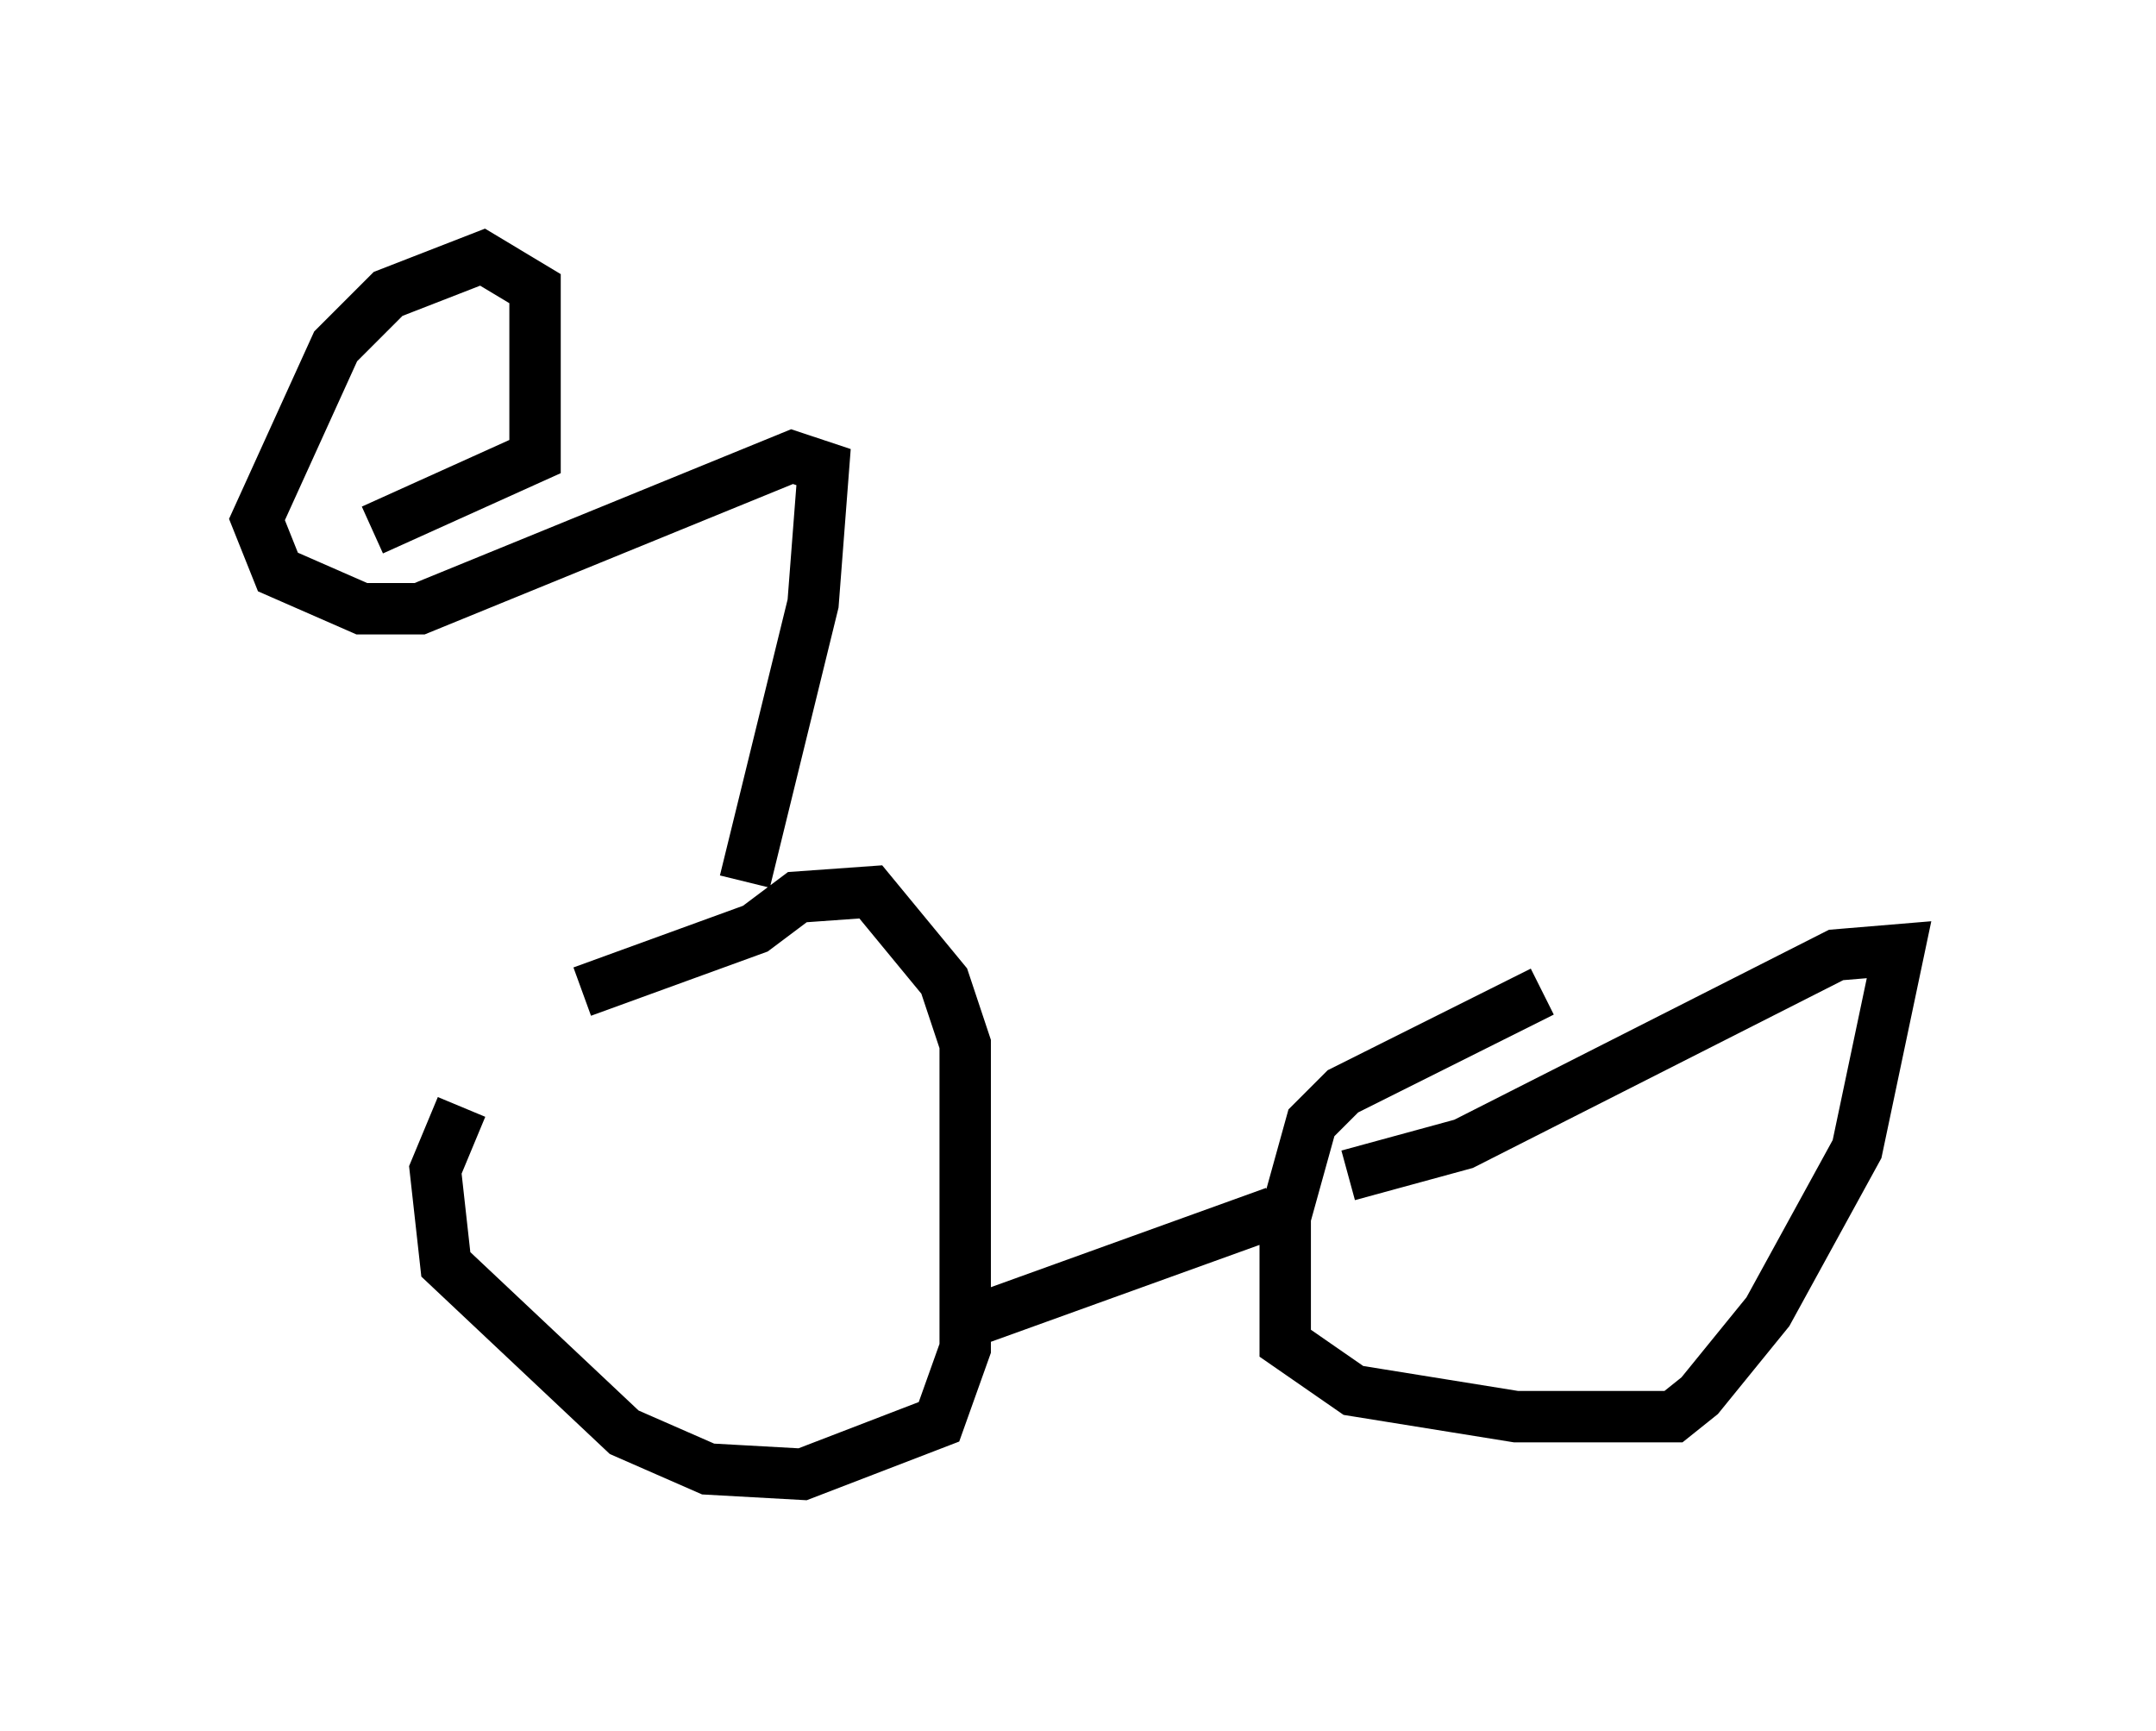 <?xml version="1.0" encoding="utf-8" ?>
<svg baseProfile="full" height="33.684" version="1.1" width="41.952" xmlns="http://www.w3.org/2000/svg" xmlns:ev="http://www.w3.org/2001/xml-events" xmlns:xlink="http://www.w3.org/1999/xlink"><defs /><rect fill="white" height="33.684" width="41.952" x="0" y="0" /><path d="M12.35, 19.802 m-3.369, 1.735 l-0.51, 1.225 0.204, 1.838 l3.471, 3.267 1.633, 0.715 l1.838, 0.102 2.654, -1.021 l0.51, -1.429 0.0, -5.921 l-0.408, -1.225 -1.429, -1.735 l-1.429, 0.102 -0.817, 0.613 l-3.369, 1.225 m18.681, 0.0 l-3.879, 1.94 -0.613, 0.613 l-0.51, 1.838 0.0, 2.45 l1.327, 0.919 3.165, 0.51 l3.063, 0.0 0.51, -0.408 l1.327, -1.633 1.735, -3.165 l0.817, -3.879 -1.225, 0.102 l-7.248, 3.675 -2.246, 0.613 m-1.429, 0.715 l-6.227, 2.246 m-4.083, -8.677 l1.327, -5.41 0.204, -2.654 l-0.613, -0.204 -7.248, 2.96 l-1.123, 0.0 -1.633, -0.715 l-0.408, -1.021 1.531, -3.369 l1.021, -1.021 1.838, -0.715 l1.021, 0.613 0.0, 3.267 l-3.165, 1.429 " fill="none" stroke="black" stroke-width="1" /></svg>
